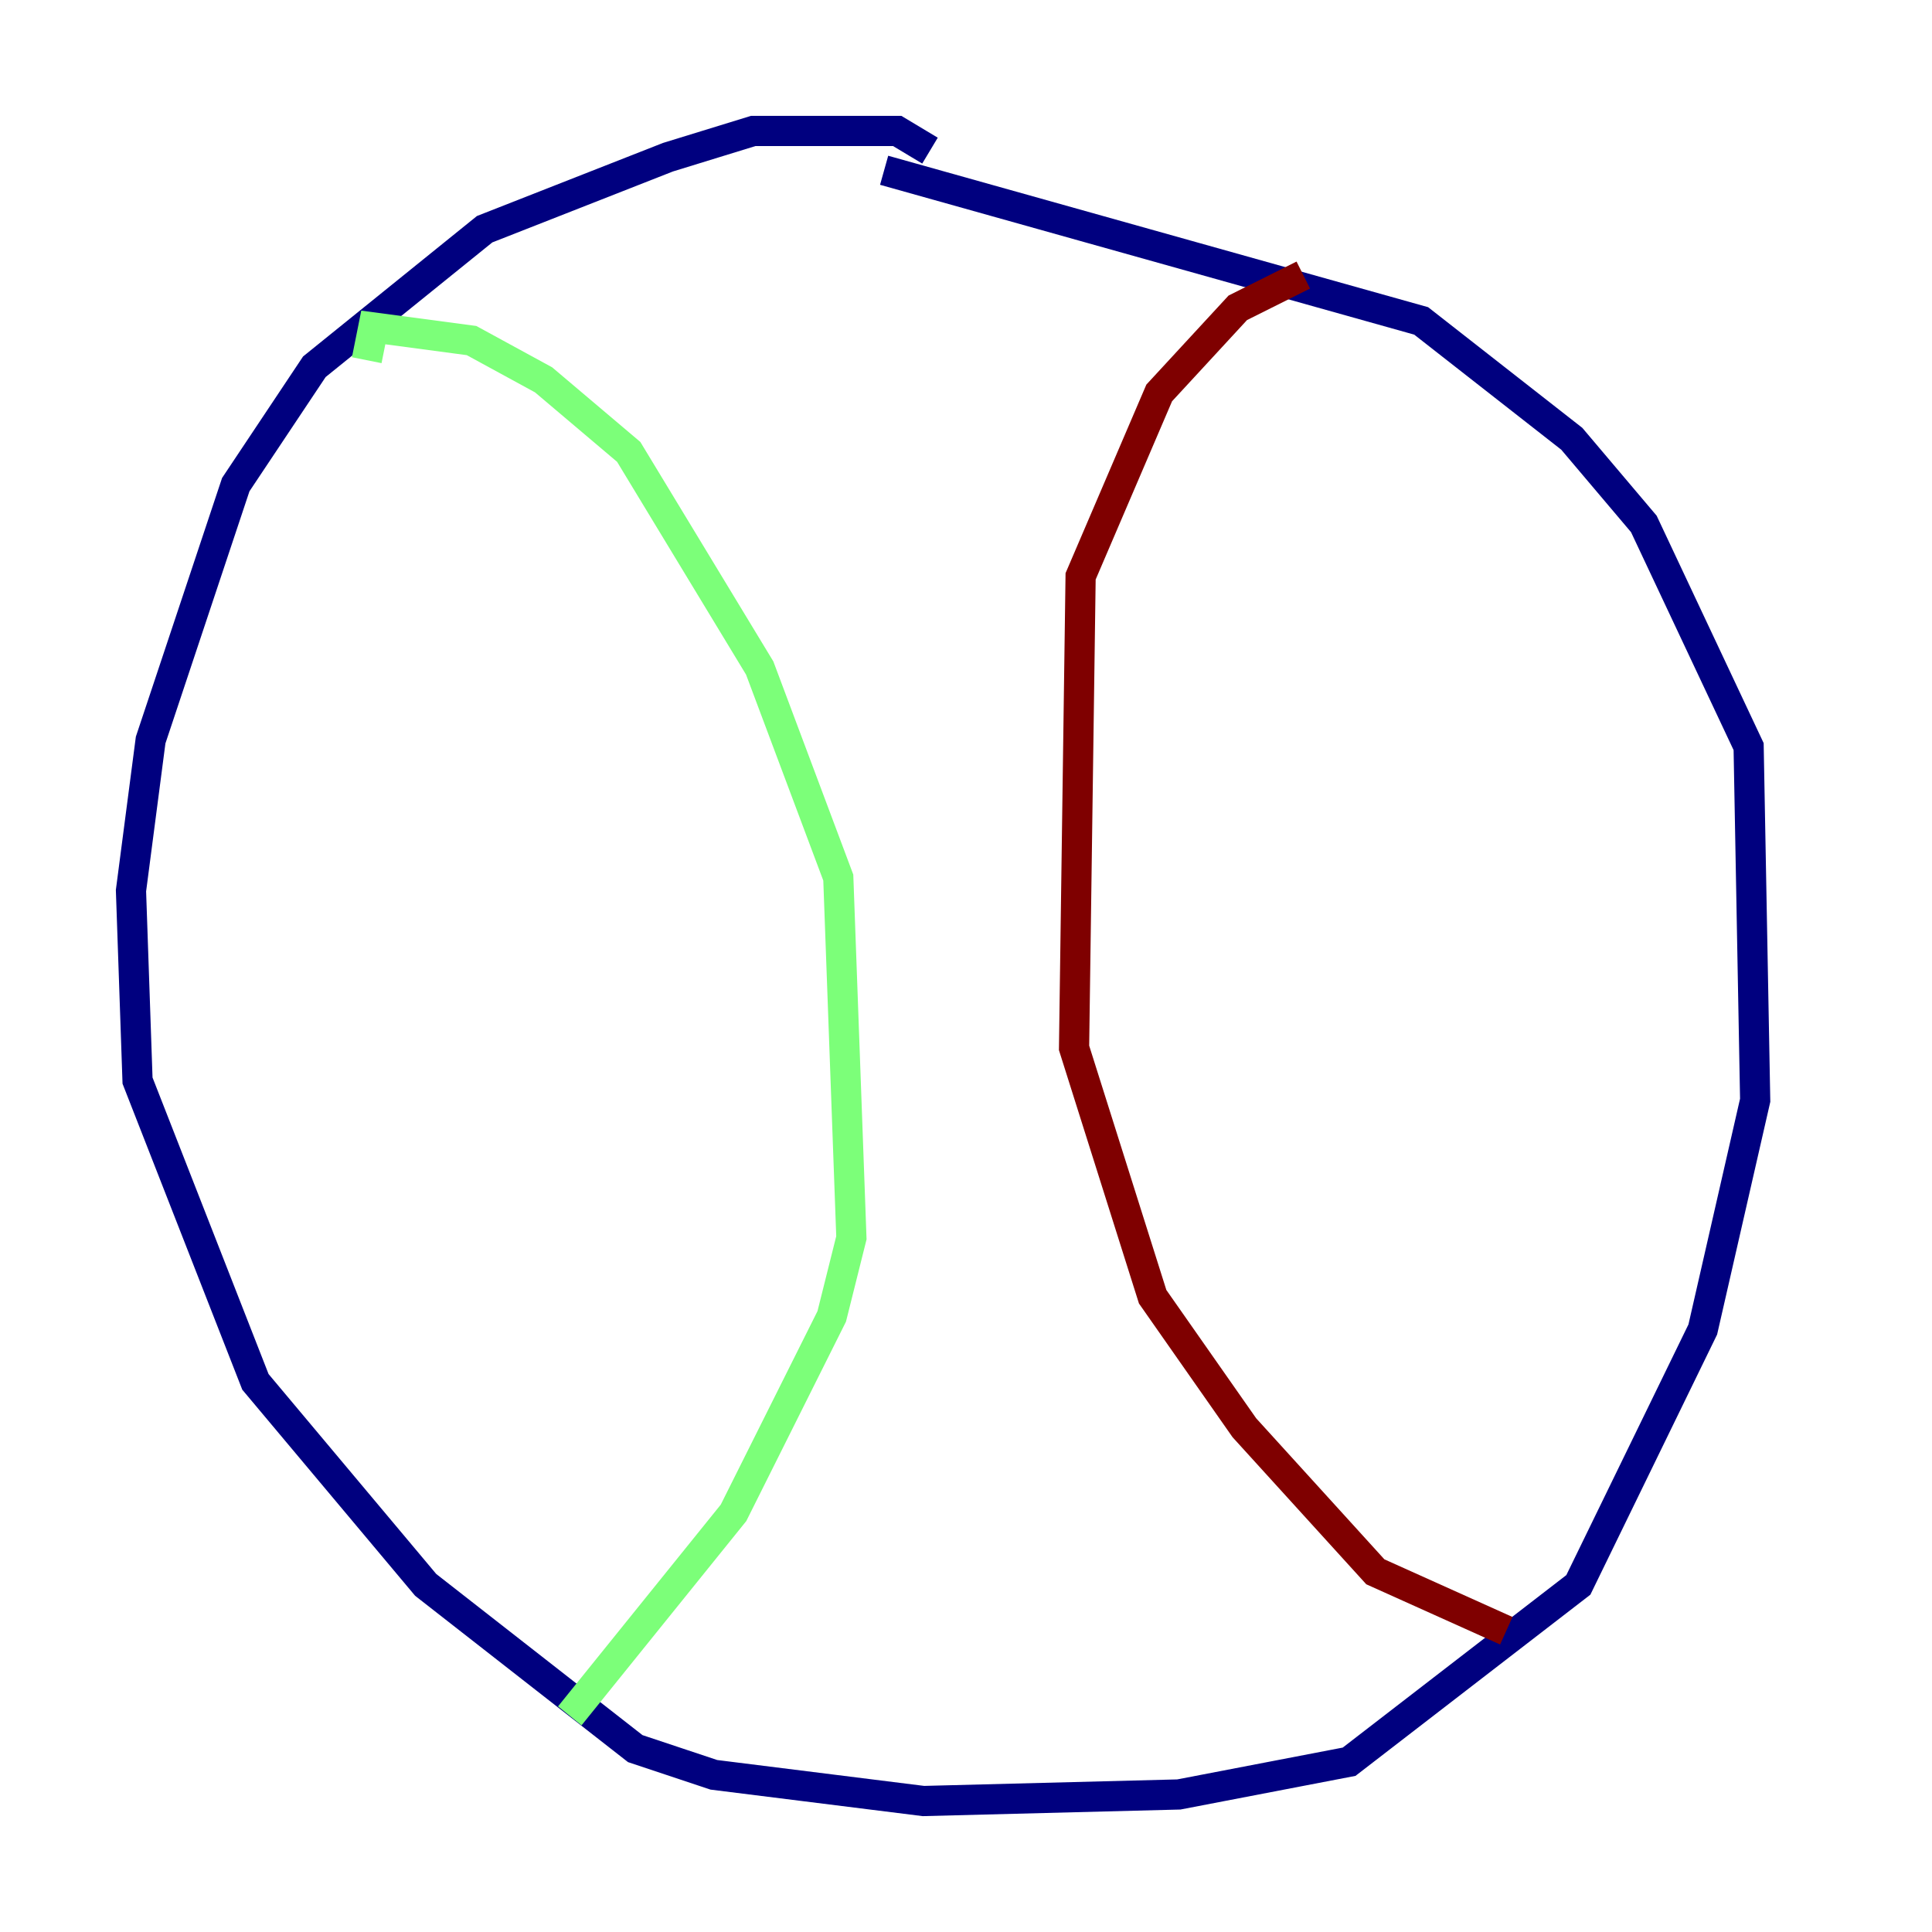 <?xml version="1.0" encoding="utf-8" ?>
<svg baseProfile="tiny" height="128" version="1.2" viewBox="0,0,128,128" width="128" xmlns="http://www.w3.org/2000/svg" xmlns:ev="http://www.w3.org/2001/xml-events" xmlns:xlink="http://www.w3.org/1999/xlink"><defs /><polyline fill="none" points="61.614,9.98 59.444,8.678 49.898,8.678 44.258,10.414 32.108,15.186 20.827,24.298 15.62,32.108 9.98,49.031 8.678,59.01 9.112,71.593 16.922,91.552 28.203,105.003 42.088,115.851 47.295,117.586 61.18,119.322 78.102,118.888 89.383,116.719 104.57,105.003 112.814,88.081 116.285,72.895 115.851,49.464 108.909,34.712 104.136,29.071 94.156,21.261 58.576,11.281" stroke="#00007f" stroke-width="2" /><polyline fill="none" points="24.298,23.864 24.732,21.695 31.241,22.563 36.014,25.166 41.654,29.939 50.332,44.258 55.539,58.142 56.407,82.007 55.105,87.214 48.597,100.231 37.749,113.681" stroke="#7cff79" stroke-width="2" /><polyline fill="none" points="86.346,18.224 82.007,20.393 76.8,26.034 71.593,38.183 71.159,69.424 76.366,85.912 82.441,94.59 91.119,104.136 99.797,108.041" stroke="#7f0000" stroke-width="2" /></svg>